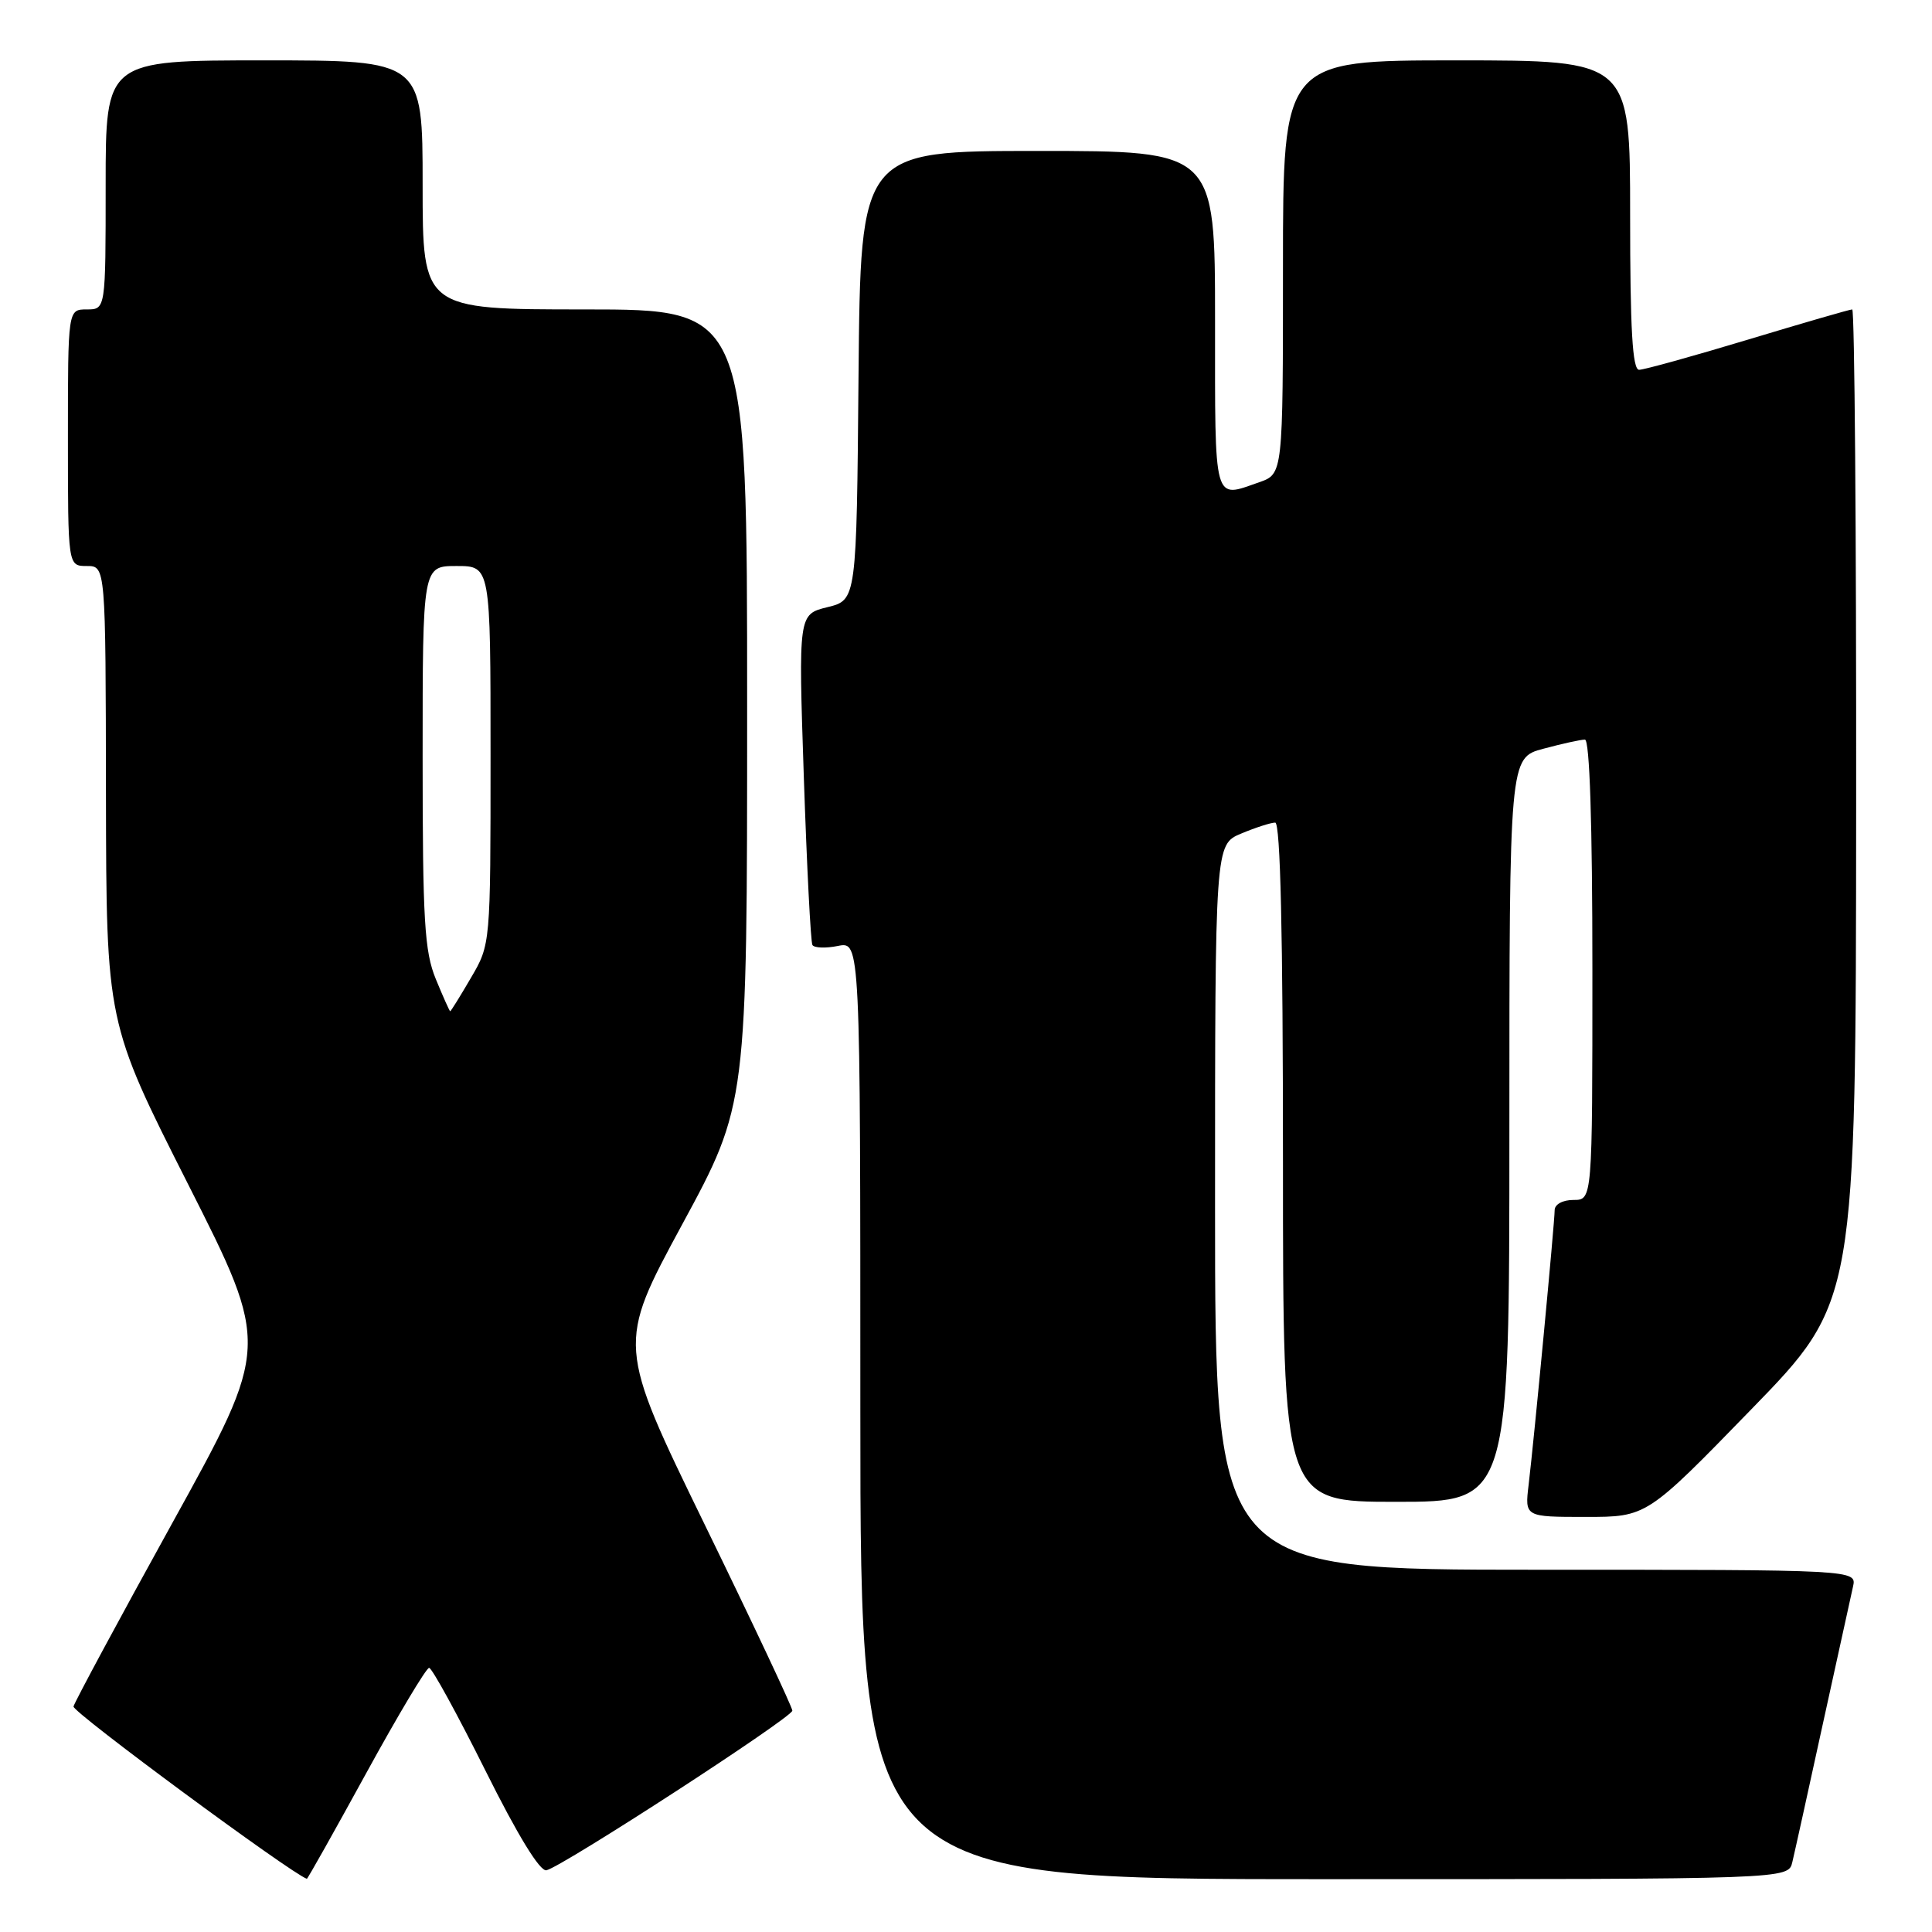 <?xml version="1.0" encoding="UTF-8" standalone="no"?>
<!DOCTYPE svg PUBLIC "-//W3C//DTD SVG 1.1//EN" "http://www.w3.org/Graphics/SVG/1.1/DTD/svg11.dtd" >
<svg xmlns="http://www.w3.org/2000/svg" xmlns:xlink="http://www.w3.org/1999/xlink" version="1.1" viewBox="0 0 256 256">
 <g >
 <path fill="currentColor"
d=" M 48.50 235.00 C 52.72 227.30 56.48 221.00 56.86 221.00 C 57.23 221.00 60.58 227.11 64.30 234.57 C 68.60 243.20 71.55 248.02 72.41 247.82 C 74.58 247.31 104.97 227.58 104.99 226.67 C 104.99 226.22 99.77 215.12 93.38 202.02 C 81.77 178.18 81.77 178.18 90.38 162.27 C 99.00 146.36 99.00 146.36 99.00 93.68 C 99.00 41.00 99.00 41.00 77.50 41.00 C 56.00 41.00 56.00 41.00 56.00 24.50 C 56.00 8.00 56.00 8.00 35.00 8.00 C 14.00 8.00 14.00 8.00 14.00 24.50 C 14.00 41.00 14.00 41.00 11.50 41.00 C 9.00 41.00 9.00 41.00 9.00 58.00 C 9.00 75.00 9.00 75.00 11.50 75.00 C 14.00 75.00 14.00 75.00 14.04 105.25 C 14.09 135.50 14.09 135.50 24.93 156.93 C 35.78 178.37 35.78 178.37 22.88 201.72 C 15.78 214.57 9.87 225.55 9.74 226.12 C 9.57 226.85 38.56 248.24 40.66 248.95 C 40.75 248.98 44.28 242.70 48.50 235.00 Z  M 237.49 246.75 C 237.79 245.51 239.60 237.30 241.52 228.50 C 243.45 219.70 245.25 211.49 245.53 210.25 C 246.04 208.00 246.04 208.00 203.52 208.00 C 161.00 208.00 161.00 208.00 161.00 159.95 C 161.00 111.90 161.00 111.90 164.47 110.45 C 166.38 109.65 168.40 109.00 168.97 109.00 C 169.66 109.00 170.00 123.73 170.00 154.00 C 170.00 199.00 170.00 199.00 185.00 199.00 C 200.00 199.00 200.00 199.00 200.00 149.71 C 200.00 100.41 200.00 100.41 204.51 99.21 C 207.00 98.54 209.47 98.00 210.01 98.00 C 210.64 98.00 211.00 109.13 211.00 128.50 C 211.00 159.00 211.00 159.00 208.50 159.00 C 207.06 159.00 206.00 159.58 206.00 160.36 C 206.00 161.97 203.28 190.64 202.55 196.75 C 202.04 201.00 202.04 201.00 210.12 201.00 C 218.20 201.00 218.20 201.00 232.05 186.75 C 245.91 172.50 245.91 172.50 245.95 106.75 C 245.98 70.59 245.74 41.00 245.43 41.00 C 245.12 41.00 238.90 42.80 231.62 45.00 C 224.33 47.20 217.84 49.00 217.19 49.00 C 216.31 49.00 216.00 43.66 216.00 28.50 C 216.00 8.00 216.00 8.00 193.00 8.00 C 170.00 8.00 170.00 8.00 170.00 35.40 C 170.00 62.80 170.00 62.80 166.85 63.90 C 160.73 66.04 161.00 67.02 161.00 42.50 C 161.00 20.00 161.00 20.00 137.51 20.00 C 114.03 20.00 114.03 20.00 113.76 49.75 C 113.50 79.50 113.50 79.50 109.65 80.45 C 105.79 81.40 105.79 81.40 106.51 102.95 C 106.91 114.80 107.42 124.82 107.65 125.22 C 107.89 125.61 109.41 125.67 111.04 125.34 C 114.00 124.75 114.00 124.75 114.00 186.88 C 114.00 249.00 114.00 249.00 175.48 249.00 C 236.96 249.00 236.96 249.00 237.49 246.75 Z  M 57.75 129.74 C 56.24 126.07 56.00 121.99 56.00 100.24 C 56.00 75.00 56.00 75.00 60.50 75.00 C 65.00 75.00 65.00 75.00 65.00 100.07 C 65.00 125.14 65.00 125.14 62.40 129.57 C 60.98 132.01 59.74 134.00 59.65 134.00 C 59.57 133.99 58.71 132.08 57.75 129.74 Z "/>
</g>
</svg>